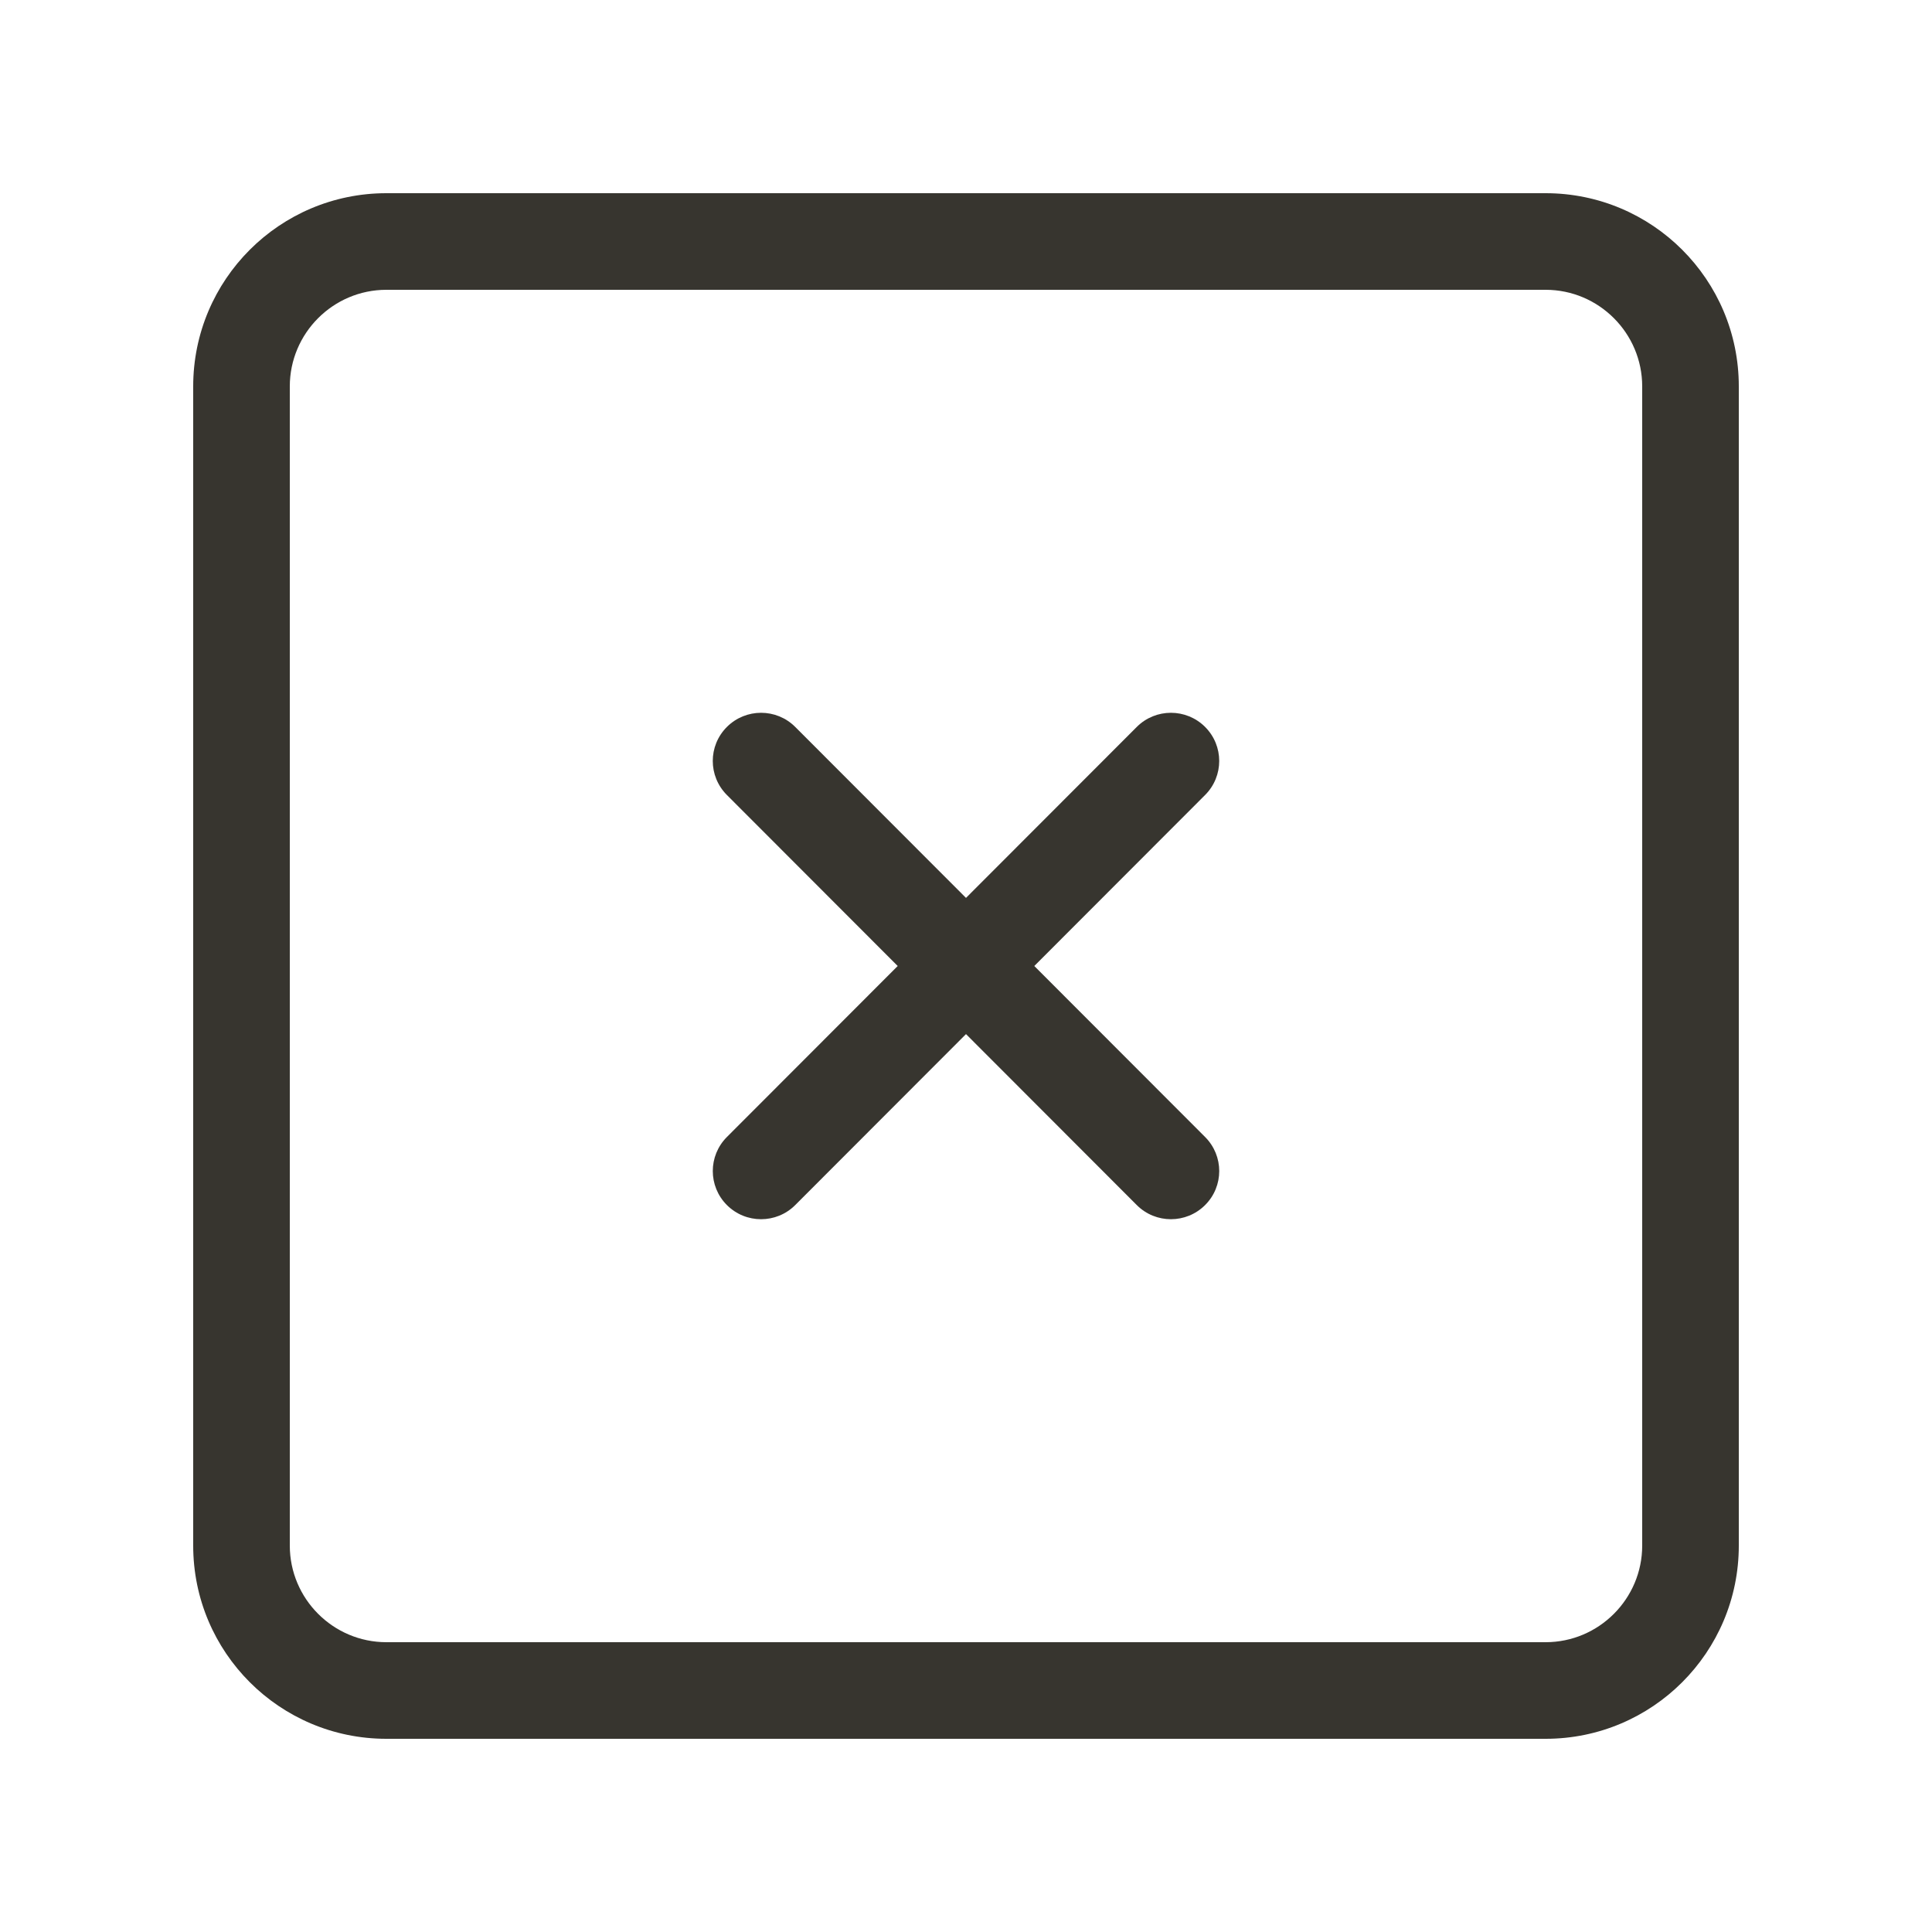 <!-- Generated by IcoMoon.io -->
<svg version="1.1" xmlns="http://www.w3.org/2000/svg" width="40" height="40" viewBox="0 0 40 40">
<title>bm-cross-square1</title>
<path fill="#37352f" d="M24.95 15.050c-0.391-0.39-1.024-0.39-1.414 0l-3.536 3.54-3.536-3.54c-0.39-0.39-1.023-0.39-1.414 0s-0.39 1.020 0 1.41l3.536 3.54-3.536 3.54c-0.39 0.39-0.39 1.020 0 1.41 0.391 0.39 1.024 0.39 1.414 0l3.536-3.54 3.536 3.54c0.39 0.39 1.023 0.39 1.414 0s0.39-1.020 0-1.41l-3.536-3.54 3.536-3.54c0.39-0.39 0.39-1.020 0-1.41v0zM34 32c0 1.1-0.896 2-2 2h-24c-1.104 0-2-0.9-2-2v-24c0-1.1 0.896-2 2-2h24c1.104 0 2 0.9 2 2v24zM32 4h-24c-2.209 0-4 1.79-4 4v24c0 2.21 1.791 4 4 4h24c2.209 0 4-1.79 4-4v-24c0-2.21-1.791-4-4-4v0z"></path>
</svg>
